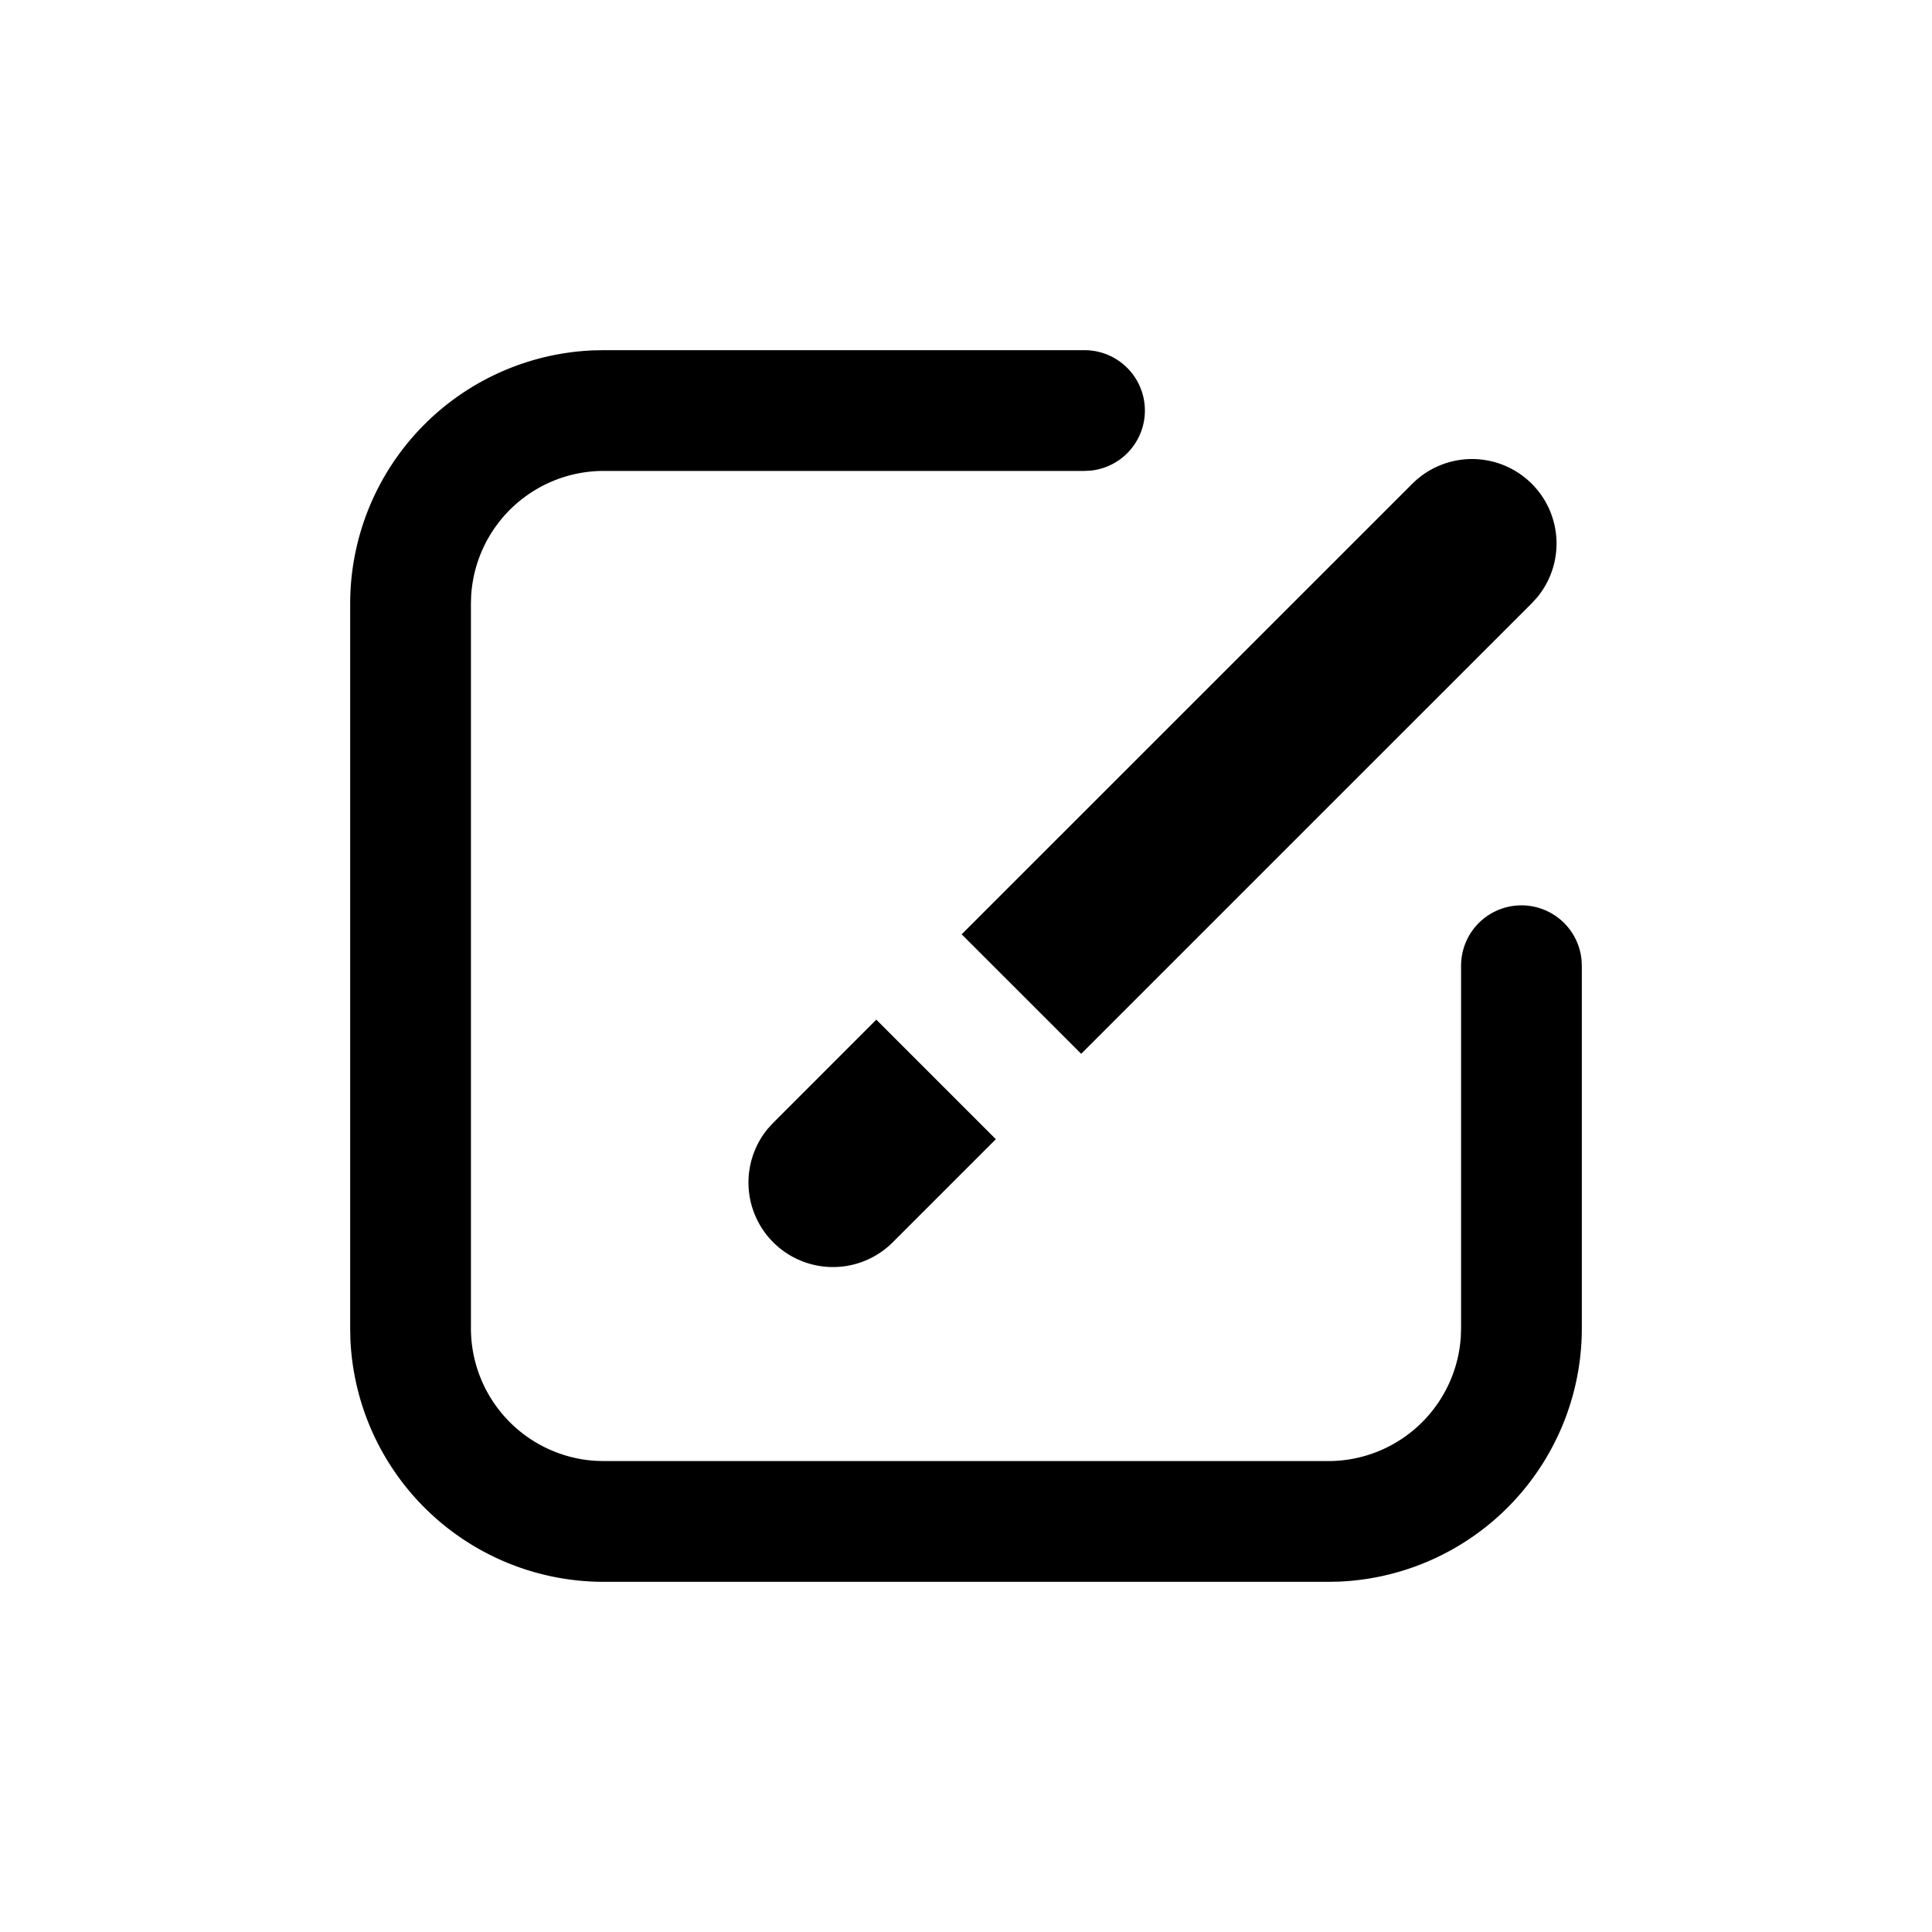 <?xml version="1.0" standalone="no"?><!DOCTYPE svg PUBLIC "-//W3C//DTD SVG 1.1//EN" "http://www.w3.org/Graphics/SVG/1.1/DTD/svg11.dtd"><svg t="1752514412855" class="icon" viewBox="0 0 1024 1024" version="1.1" xmlns="http://www.w3.org/2000/svg" p-id="15223" xmlns:xlink="http://www.w3.org/1999/xlink" width="500" height="500"><path d="M464.461 540.442l63.36 63.36-54.528 54.528a44.8 44.8 0 0 1-66.278-60.16l2.918-3.174 54.528-54.554z m347.418-284.032a44.8 44.8 0 0 1 2.893 60.16l-2.893 3.174-238.822 238.797-63.36-63.334 238.848-238.797a44.8 44.8 0 0 1 63.334 0z" fill="#000000" p-id="15224" data-spm-anchor-id="a313x.search_index.0.i9.50c63a81WwgXXA" class="selected"></path><path d="M574.669 185.6a32 32 0 0 1 3.277 63.846l-3.277 0.154H320a70.4 70.4 0 0 0-70.272 66.099l-0.128 4.301v384a70.4 70.4 0 0 0 66.099 70.272l4.301 0.128h384a70.4 70.4 0 0 0 70.272-66.099l0.128-4.301V512a32 32 0 0 1 63.846-3.277l0.154 3.277v192a134.4 134.4 0 0 1-128.87 134.298l-5.53 0.102h-384a134.4 134.4 0 0 1-134.298-128.87L185.6 704v-384a134.4 134.4 0 0 1 128.87-134.298l5.53-0.102h254.669z" fill="#000000" p-id="15225" data-spm-anchor-id="a313x.search_index.0.i10.50c63a81WwgXXA" class="selected"></path></svg>